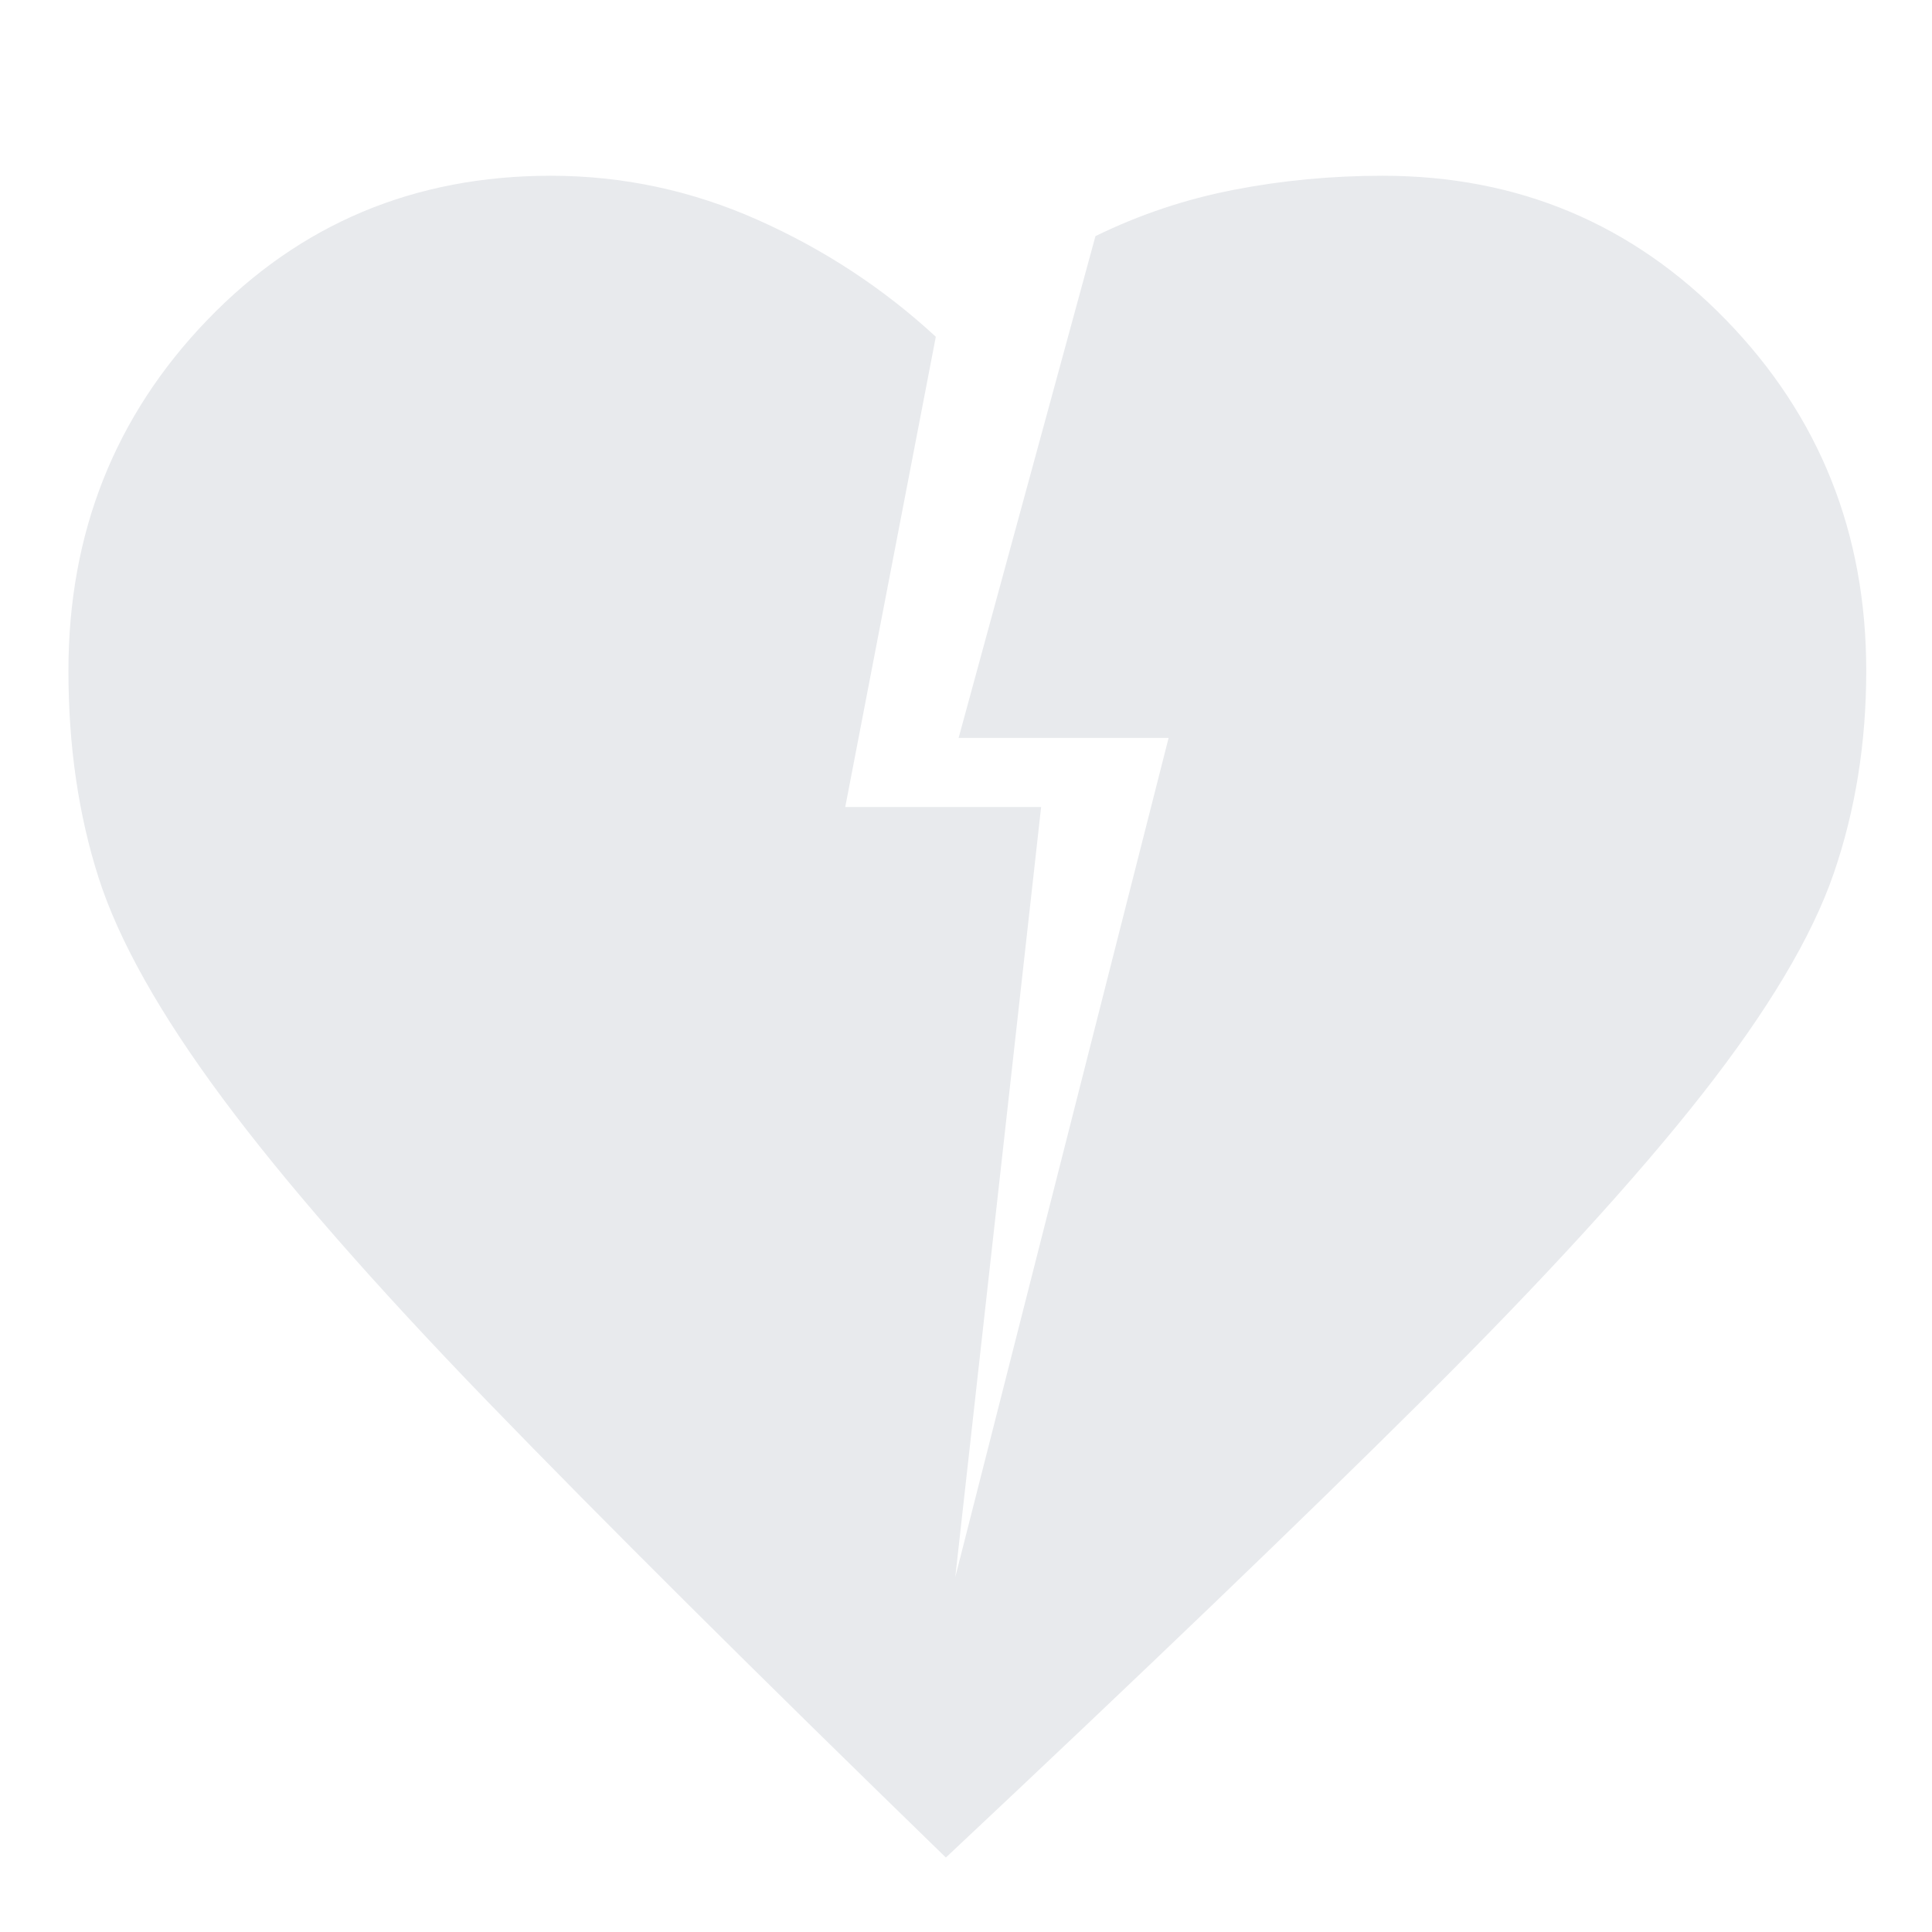<svg xmlns="http://www.w3.org/2000/svg" height="24px" viewBox="0 -960 960 960" width="24px" fill="#e8eaed"><path d="M470-37Q328-175 242.67-263.17q-85.34-88.16-132-151Q64-477 49-523.83q-15-46.84-15-102.84Q34-729.33 103-801q69-71.67 170.67-71.67 53.66 0 103 22 49.33 22 88.33 58L420-559h97.33l-42.66 382.67 106-417H476.33l68-249.34q32.67-16 68.67-23t74-7q101 0 170.67 71.67 69.66 71.67 69.66 174.33 0 53.67-16.16 100.67-16.17 47-65.34 109.67Q796.67-353.67 706.5-264 616.33-174.33 470-37Z"/></svg>